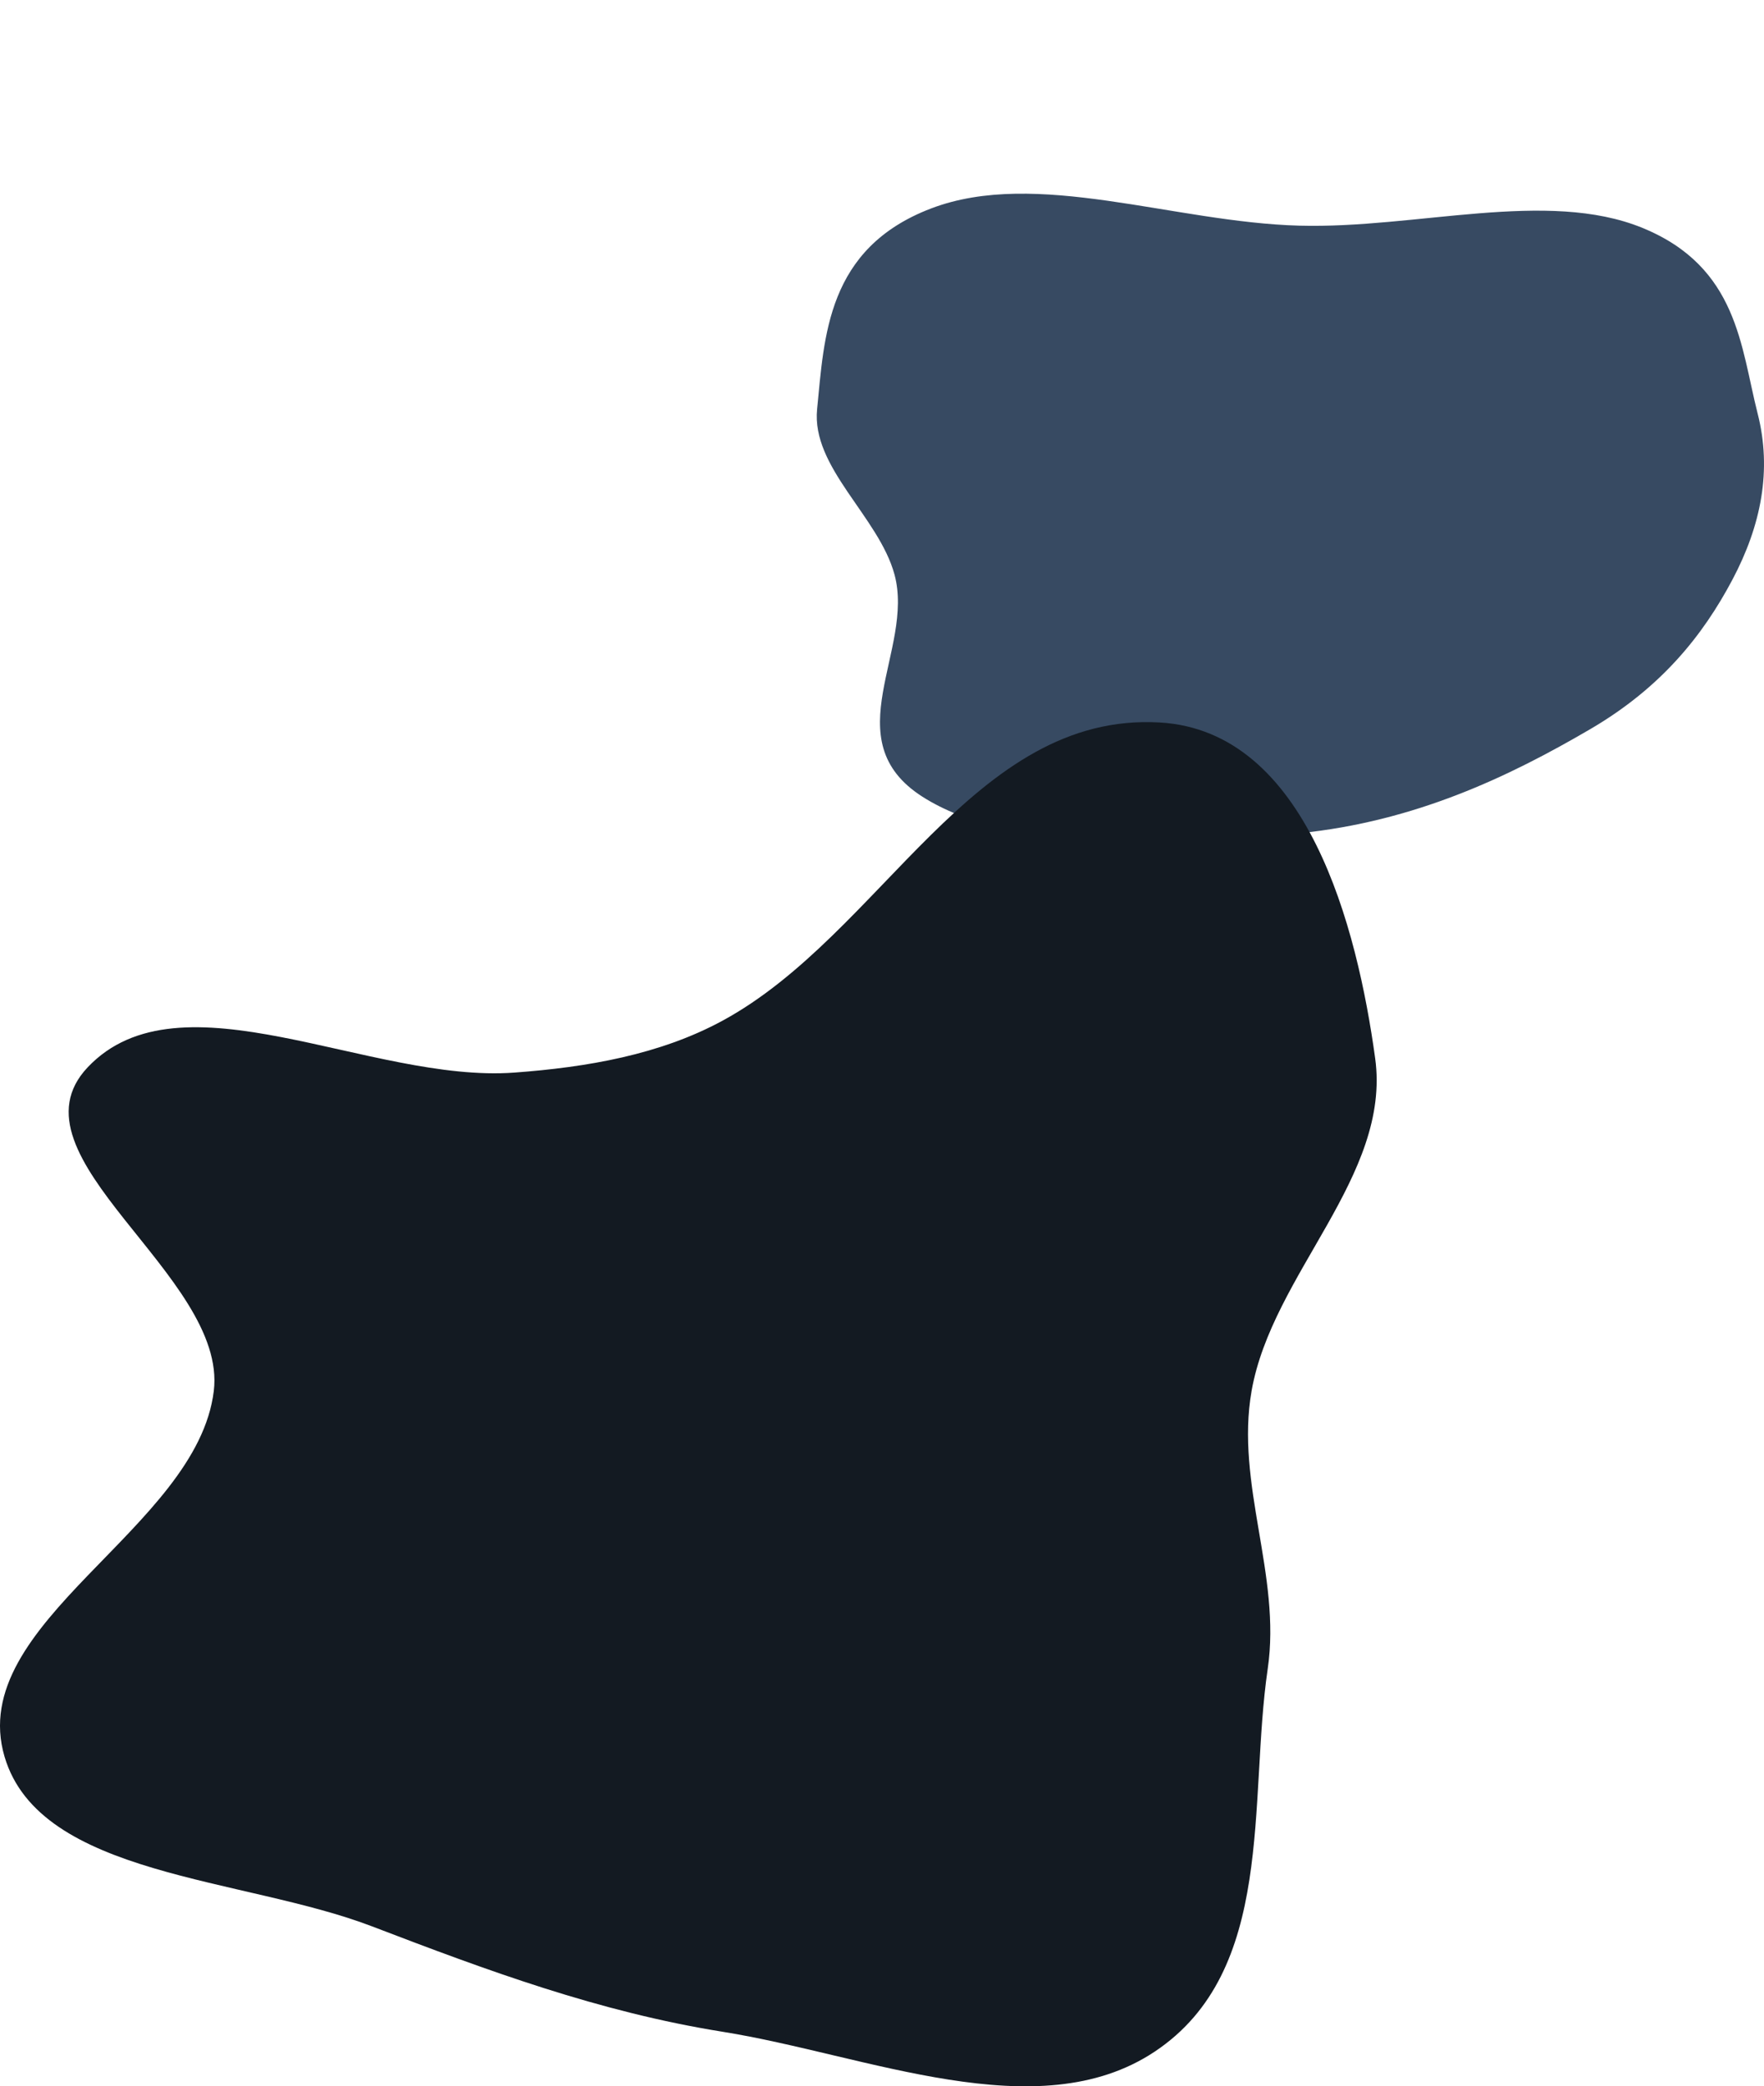 <svg width="838" height="991" viewBox="0 0 838 991" fill="none" xmlns="http://www.w3.org/2000/svg">
<path fill-rule="evenodd" clip-rule="evenodd" d="M617.216 107.19C672.884 108.718 734.963 89.681 780.308 108.269C825.668 126.863 826.907 164.811 834.984 196.457C841.823 223.249 836.7 249.495 822.967 275.402C808.974 301.799 789.229 326.585 755.559 346.286C716.554 369.109 672.082 390.238 617.216 395.793C556.114 401.979 479.619 404.911 438.176 378.421C396.083 351.517 434.638 308.612 424.934 272.891C417.475 245.436 385.387 222.095 388.171 194.355C391.604 160.139 392.599 117.943 442.382 98.998C492.33 79.99 557.345 105.548 617.216 107.19Z" fill="#374A62"/>
<path fill-rule="evenodd" clip-rule="evenodd" d="M343.203 484.85C419.044 443.714 462.078 338.07 550.908 343.179C621.196 347.221 644.795 440.972 653.283 502.684C660.981 558.66 604.383 604.965 594.576 660.684C586.781 704.971 608.763 748.228 602.241 792.676C592.967 855.882 606.181 936.169 548.523 974.543C492.856 1011.59 411.805 976.056 343.203 965.076C284.548 955.688 231.489 935.992 176.805 915.047C115.502 891.566 19.051 891.522 2.171 834.455C-16.721 770.585 93.66 726.324 101.567 660.684C108.17 605.879 1.646 549.356 41.618 507.012C85.615 460.404 175.795 514.52 244.294 509.487C279.025 506.935 313.511 500.955 343.203 484.85Z" fill="#131A22"/>
</svg>
